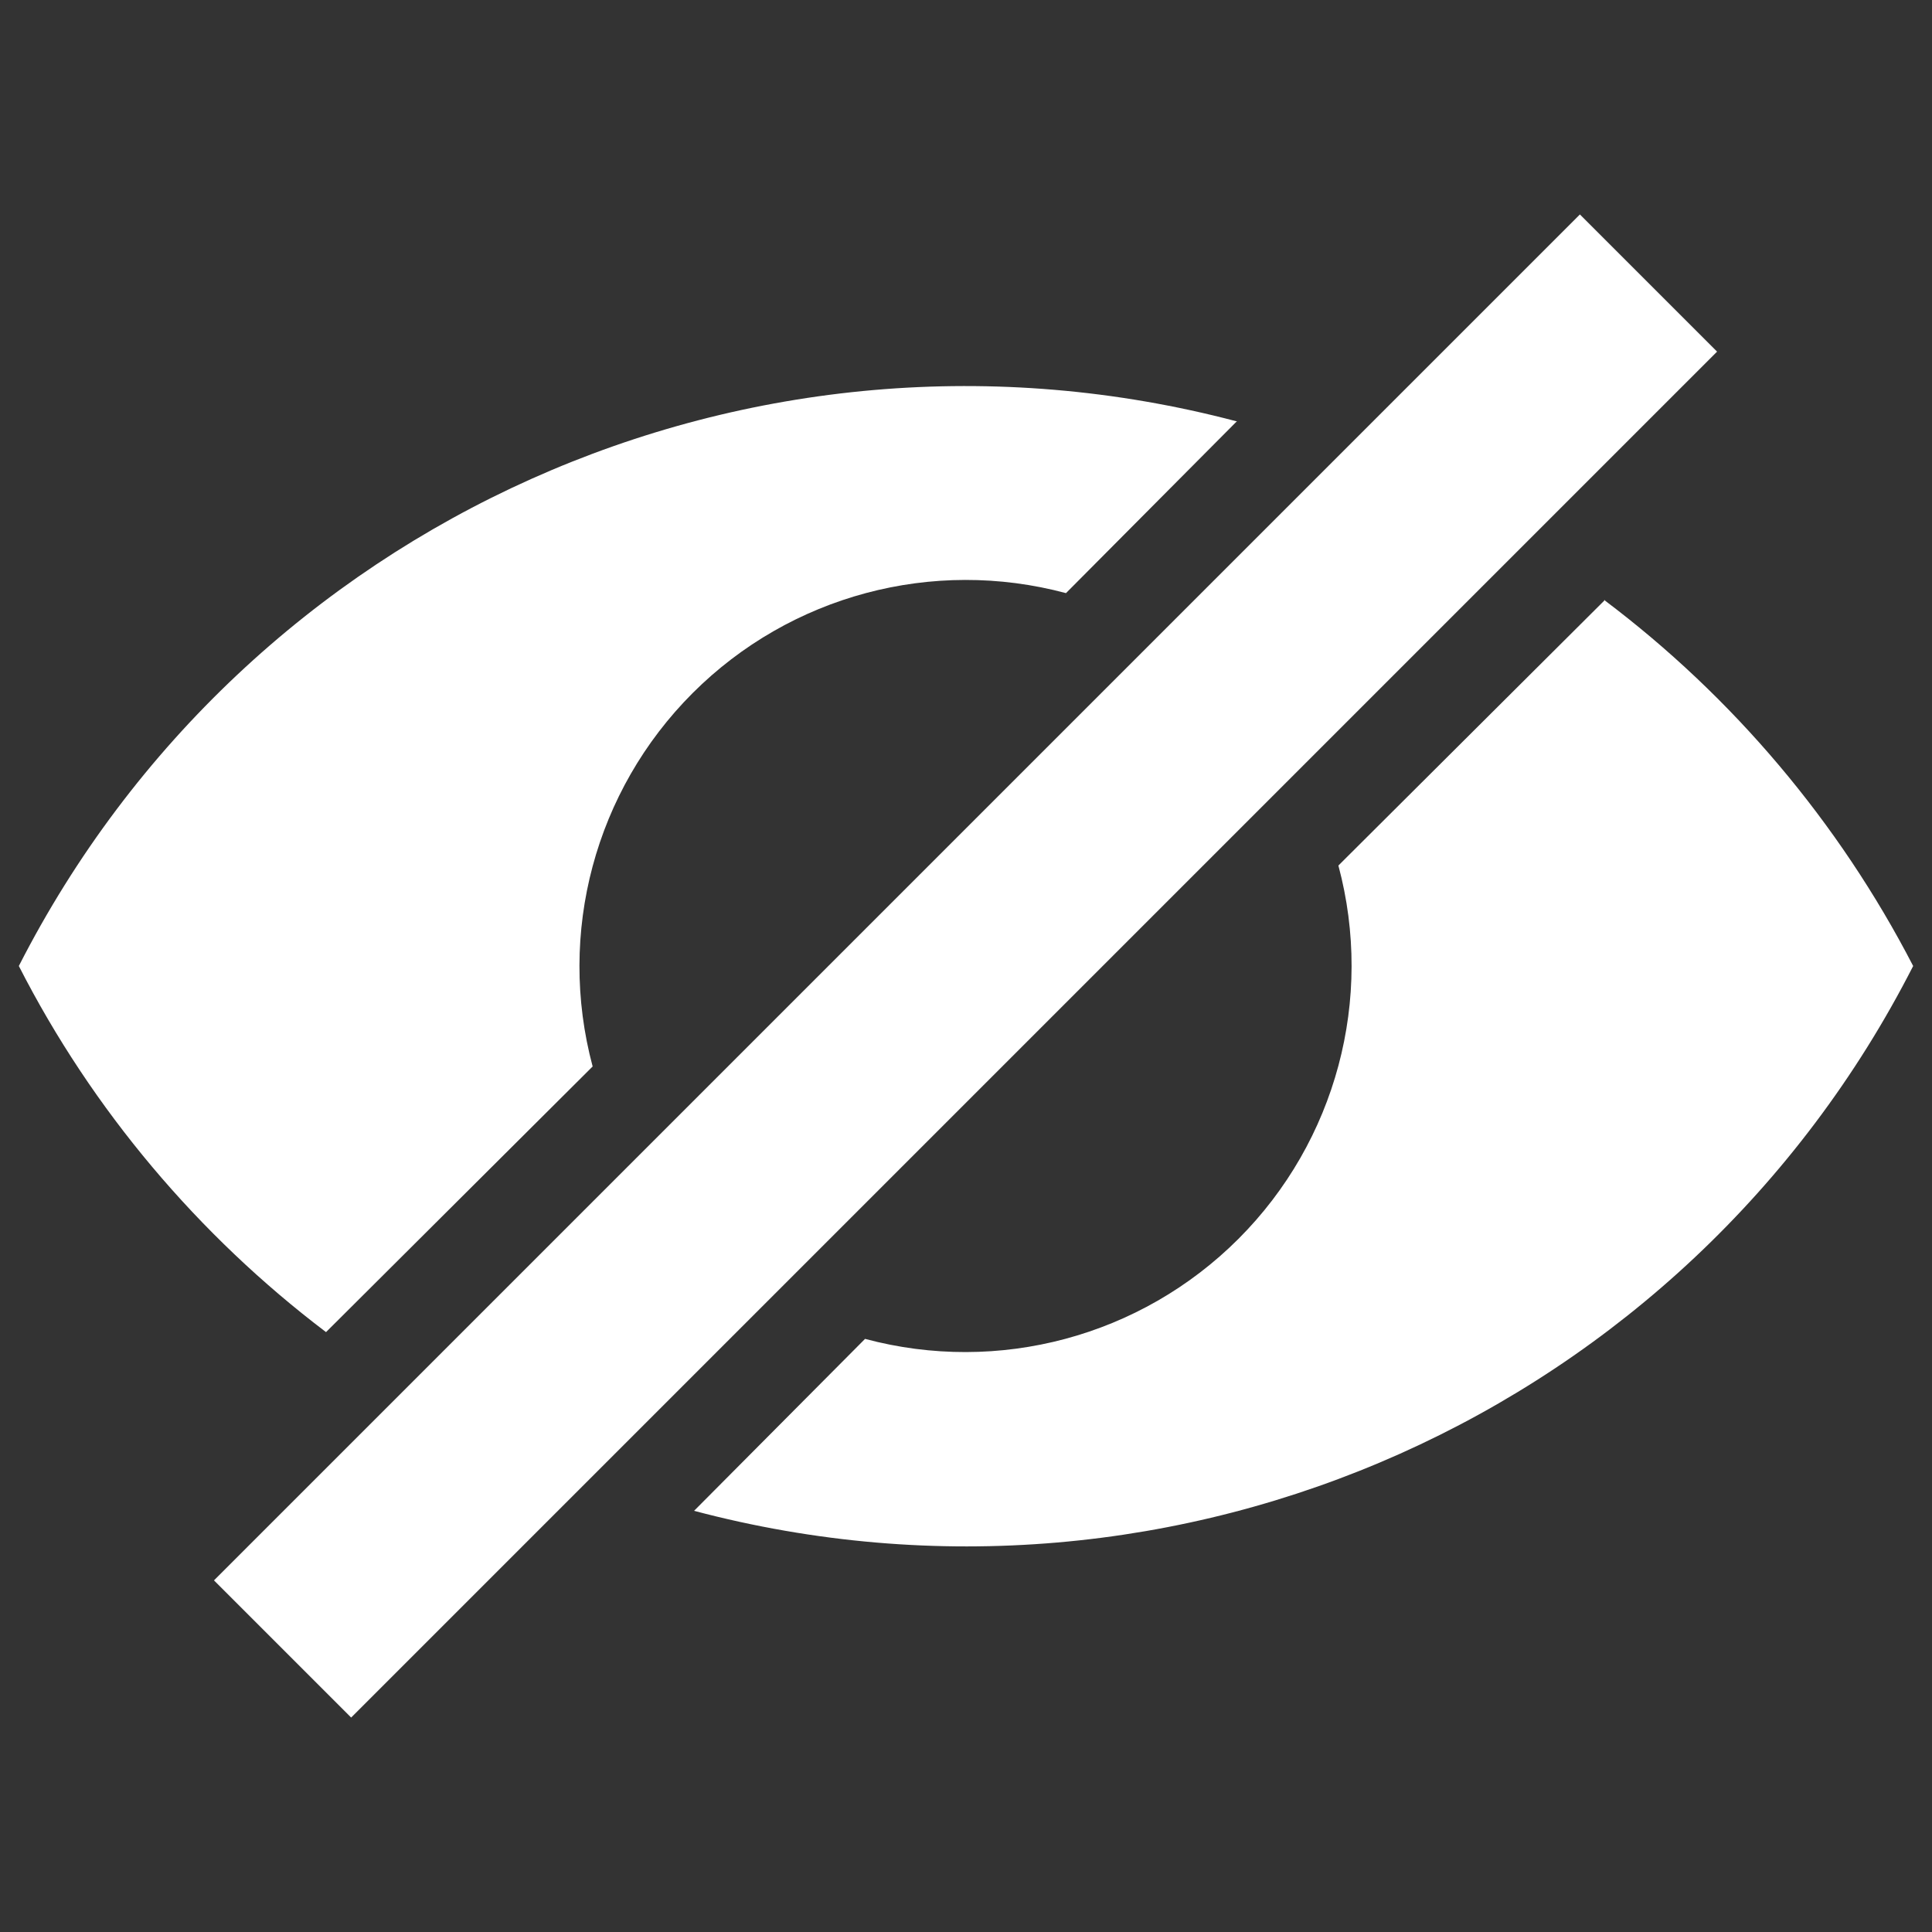 <svg version="1.1" xmlns="http://www.w3.org/2000/svg" xmlns:xlink="http://www.w3.org/1999/xlink" width="20px" height="20px" viewBox="0,0,256,256"><rect x="0" y="0" width="256" height="256" fill="#333333" stroke="none"/><g fill="#ffffff" fill-rule="nonzero" stroke="none" stroke-width="1" stroke-linecap="butt" stroke-linejoin="miter" stroke-miterlimit="10" stroke-dasharray="" stroke-dashoffset="0" font-family="none" font-weight="none" font-size="none" text-anchor="none" style="mix-blend-mode: normal"><g transform="translate(-0.064,0) scale(12.8,12.8)"><path d="M12.81,4.36l-1.77,1.78c-1.381,-0.37 -2.854,0.024 -3.865,1.035c-1.011,1.011 -1.405,2.484 -1.035,3.865l-2.76,2.75c-1.32,-1 -2.42,-2.3 -3.18,-3.79c2.351,-4.609 7.596,-6.957 12.6,-5.64zM16.61,6.21c1.33,1 2.43,2.3 3.2,3.79c-2.353,4.618 -7.61,6.968 -12.62,5.64l1.77,-1.78c1.381,0.37 2.854,-0.024 3.865,-1.035c1.011,-1.011 1.405,-2.484 1.035,-3.865l2.76,-2.75zM16.36,2.22l1.42,1.42l-14.14,14.14l-1.42,-1.42z"></path></g></g></svg>